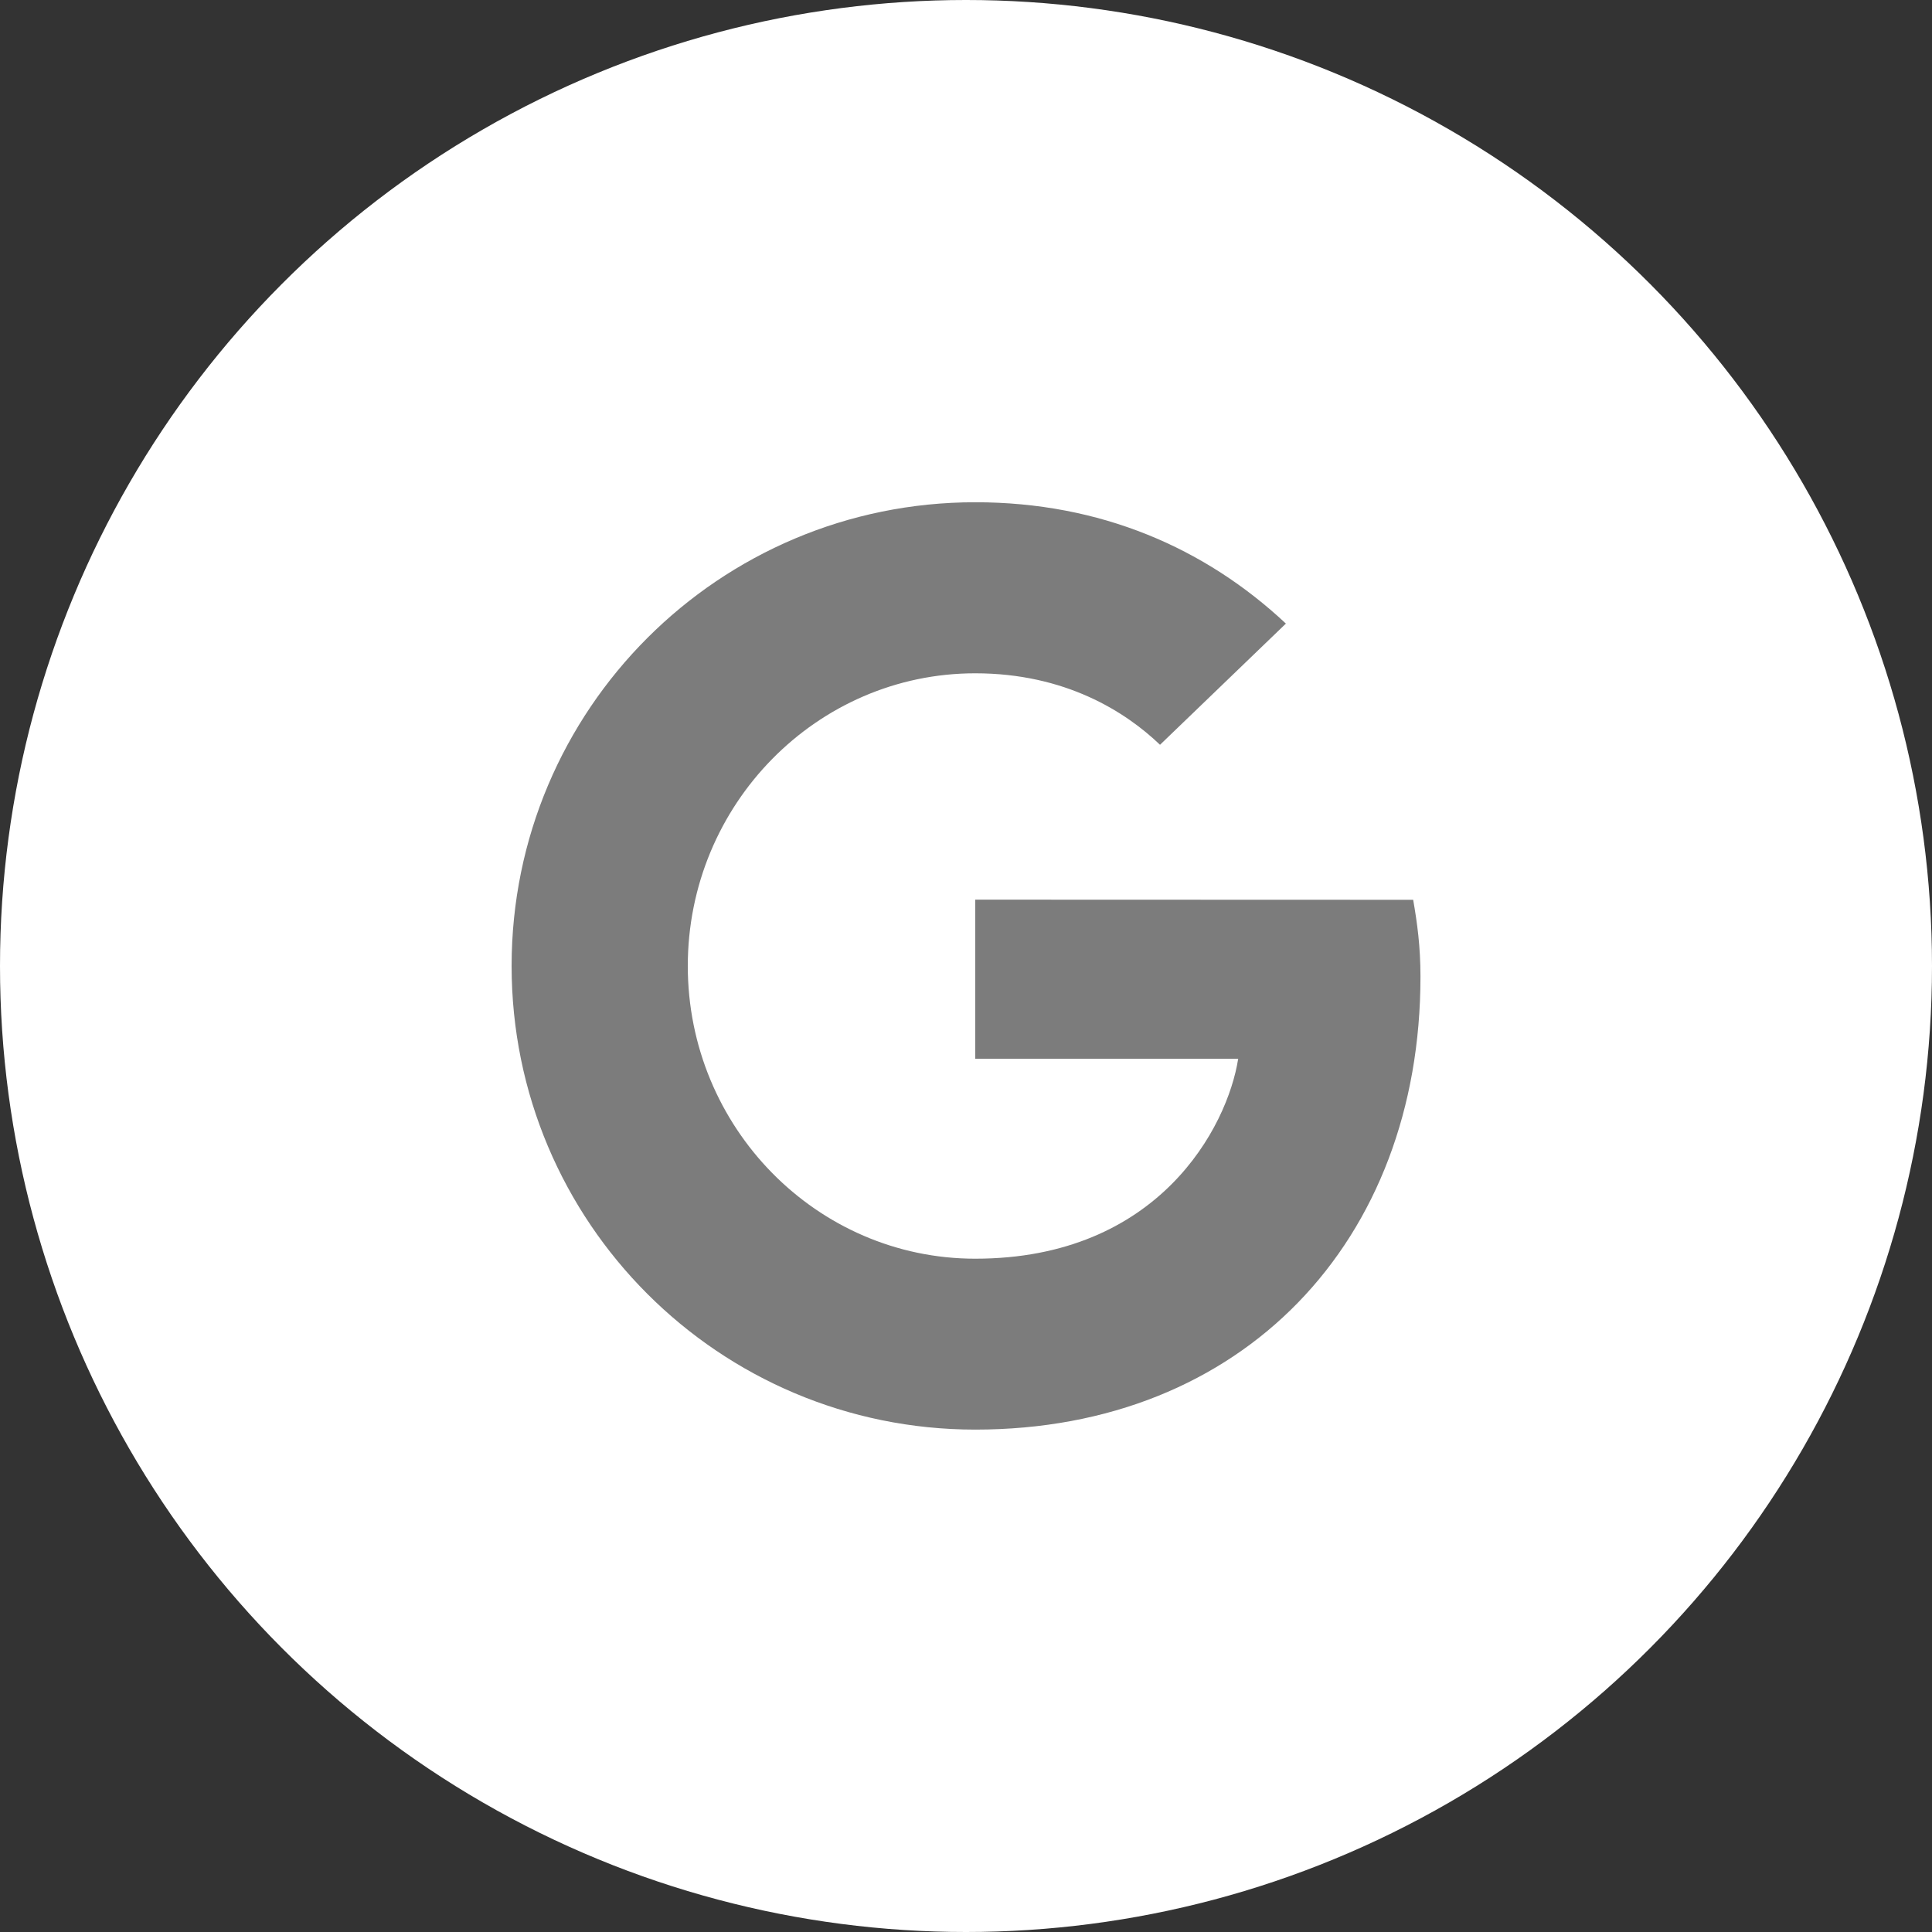 <svg width="26" height="26" viewBox="0 0 26 26" fill="none" xmlns="http://www.w3.org/2000/svg">
<rect x="0" y="0" width="26" height="26" fill="#333333" stroke="none"/>
<circle cx="13" cy="13" r="13" fill="white"/>
<g clip-path="url(#clip0_6_30)">
<path d="M13.124 12.108V14.248H16.663C16.519 15.167 15.593 16.939 13.124 16.939C10.994 16.939 9.256 15.175 9.256 13C9.256 10.825 10.994 9.061 13.124 9.061C14.335 9.061 15.147 9.578 15.611 10.023L17.305 8.392C16.218 7.374 14.809 6.759 13.125 6.759C9.676 6.759 6.885 9.55 6.885 12.999C6.885 16.448 9.676 19.239 13.125 19.239C16.725 19.239 19.116 16.706 19.116 13.143C19.116 12.733 19.072 12.421 19.018 12.109L13.125 12.107L13.124 12.108Z" fill="#7C7C7C"/>
</g>
<defs>
<clipPath id="clip0_6_30">
<rect width="12.48" height="12.48" fill="white" transform="translate(6.76 6.76)"/>
</clipPath>
</defs>
</svg>
